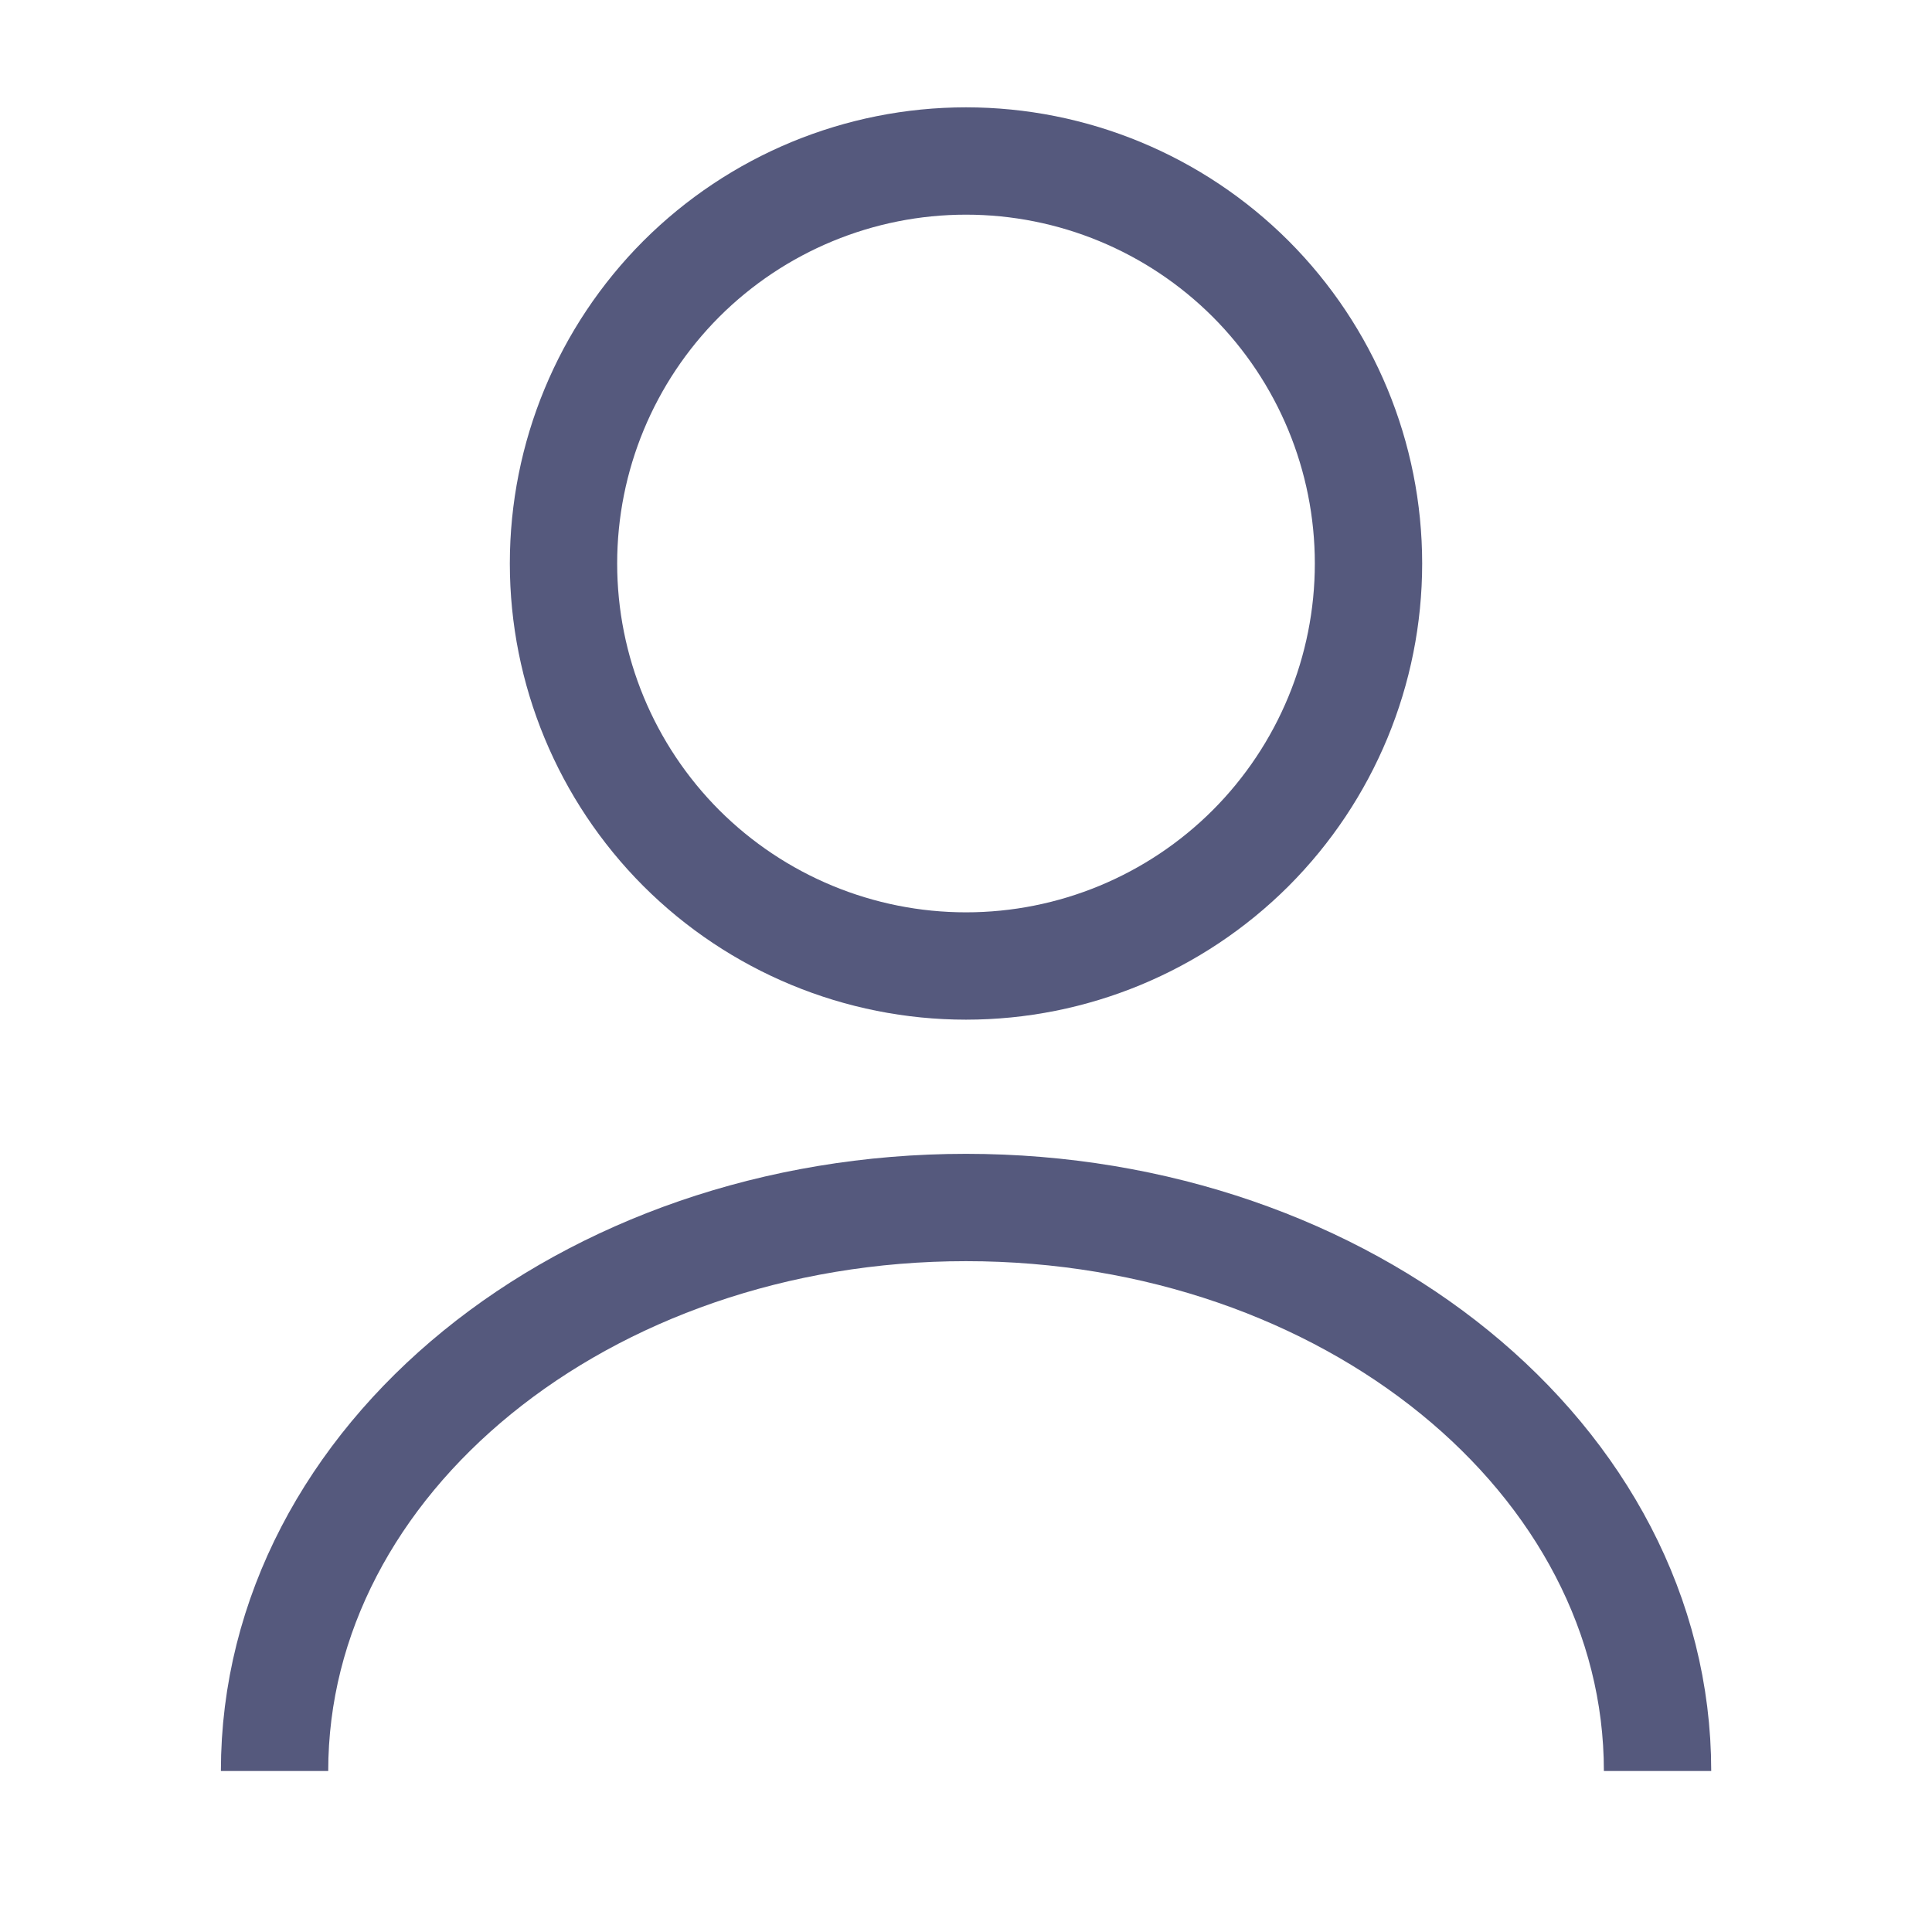 <svg width="18" height="18" viewBox="0 0 18 18" fill="none" xmlns="http://www.w3.org/2000/svg">
<path d="M15.443 16.5C15.443 13.598 12.555 11.25 9 11.25C5.445 11.25 2.558 13.598 2.558 16.5M9 9C9.995 9 10.948 8.605 11.652 7.902C12.355 7.198 12.75 6.245 12.75 5.25C12.75 4.255 12.355 3.302 11.652 2.598C10.948 1.895 9.995 1.5 9 1.5C8.006 1.5 7.052 1.895 6.348 2.598C5.645 3.302 5.25 4.255 5.25 5.25C5.25 6.245 5.645 7.198 6.348 7.902C7.052 8.605 8.006 9 9 9V9Z" stroke="#55597D" strokeLinecap="round" strokeLinejoin="round"/>
</svg>
